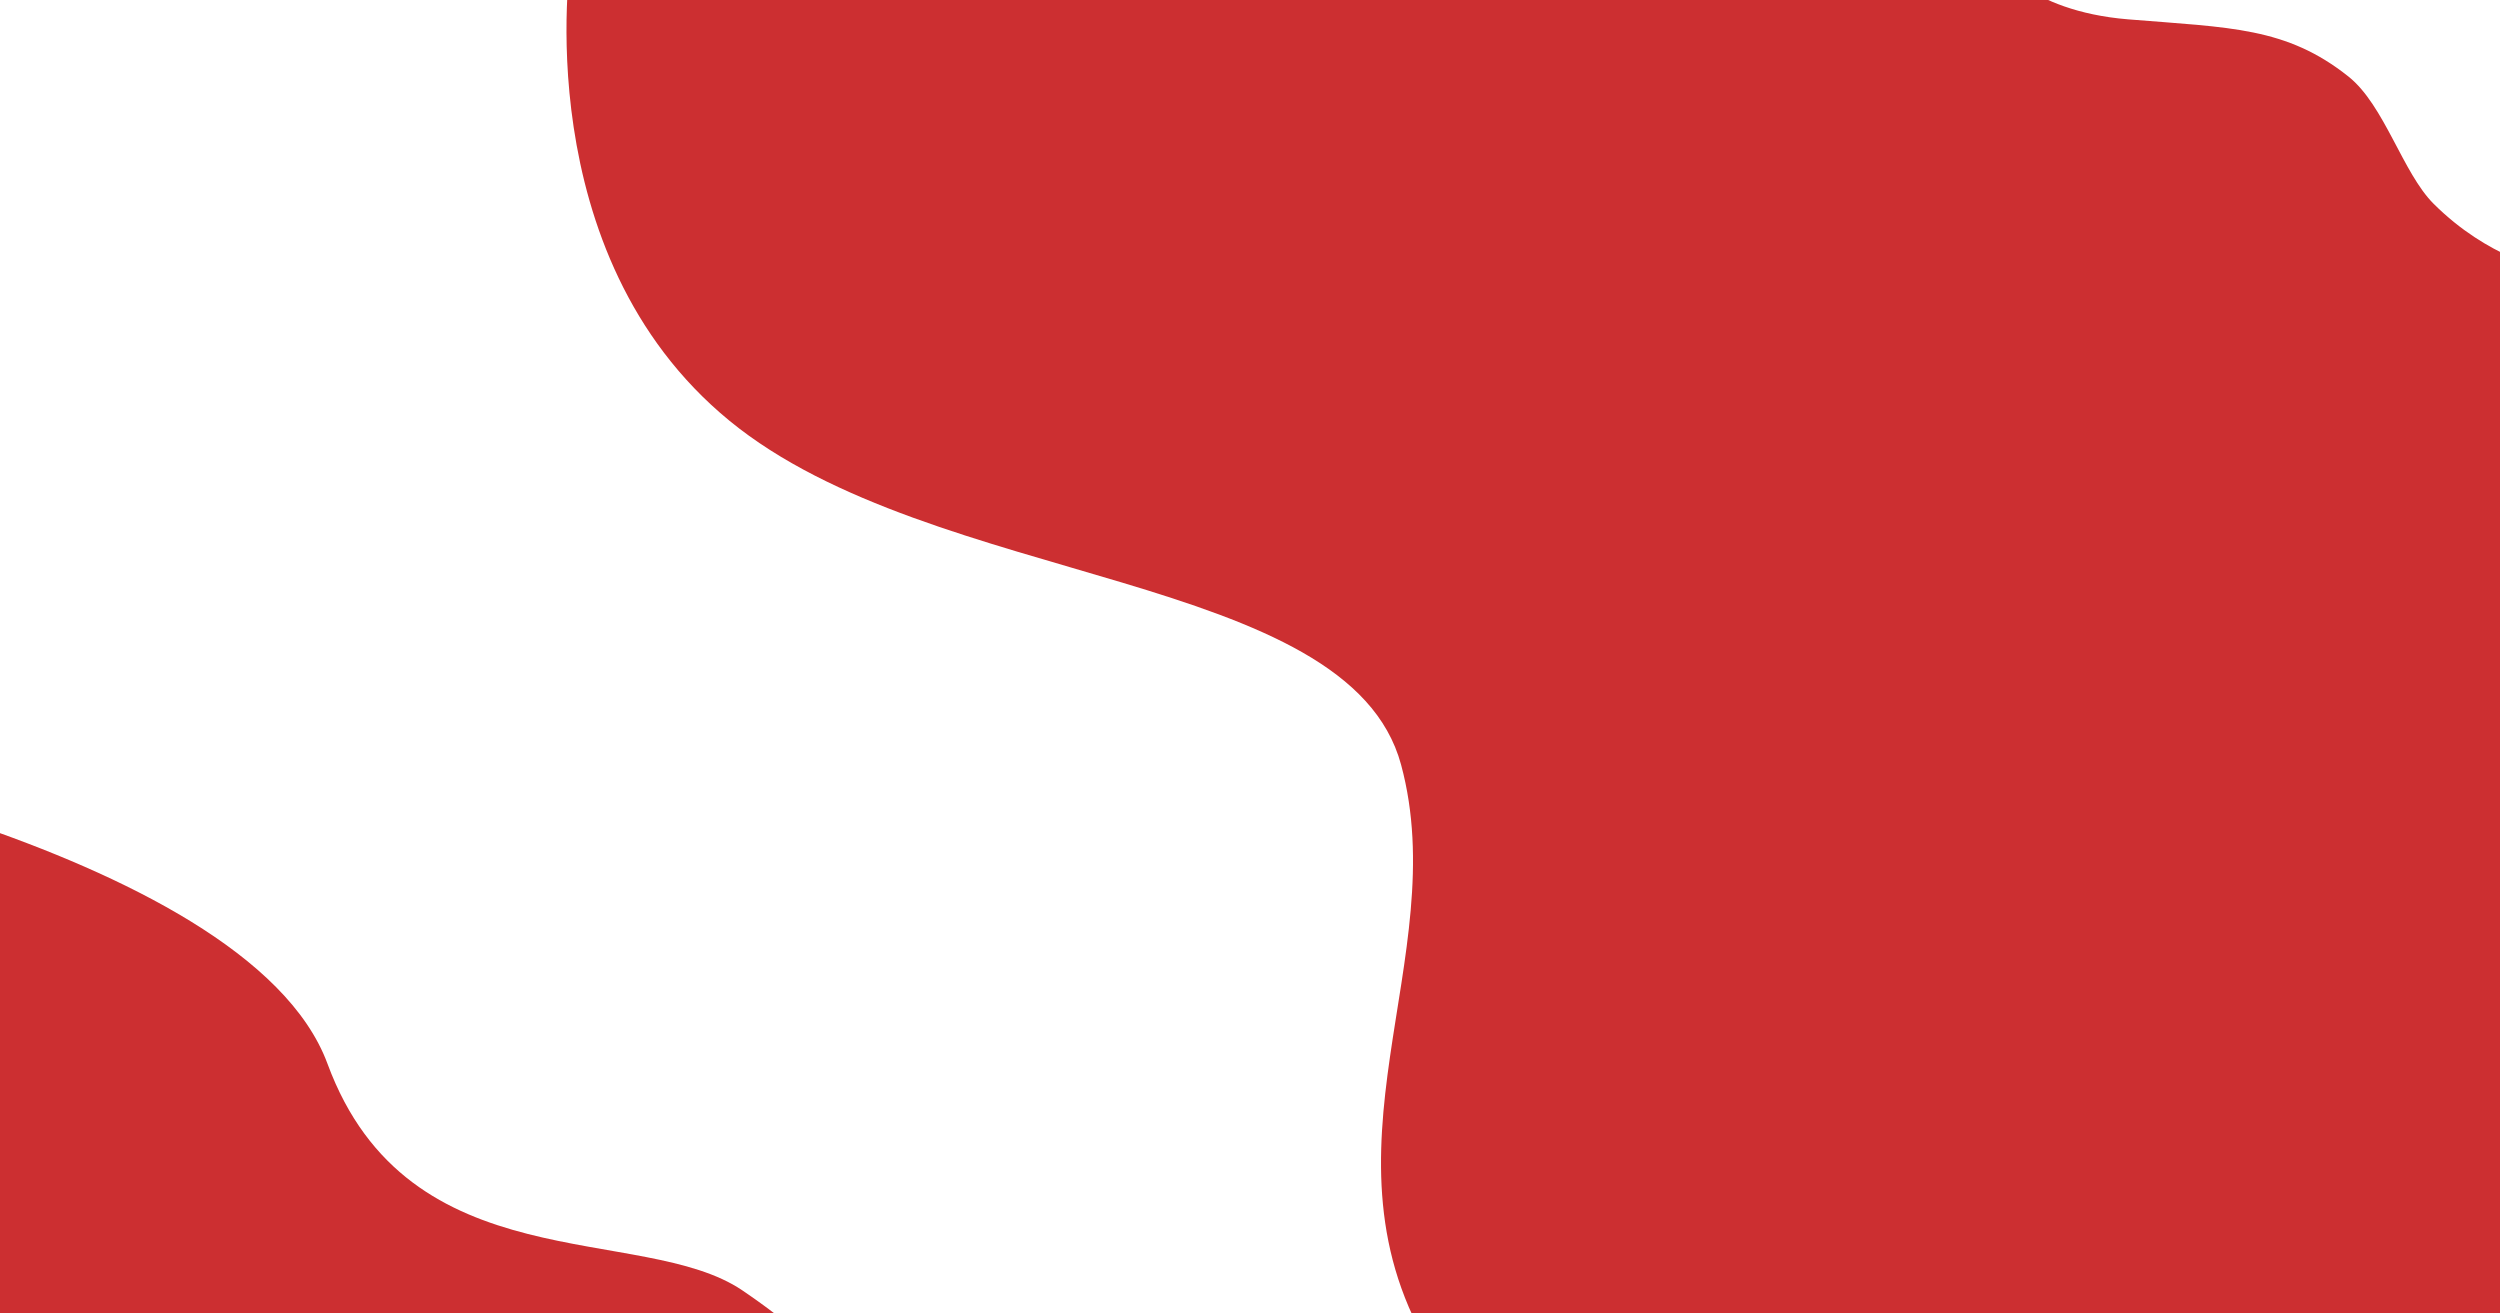 <svg id="Layer_1" data-name="Layer 1" xmlns="http://www.w3.org/2000/svg" xmlns:xlink="http://www.w3.org/1999/xlink" viewBox="0 0 1280 672.5"><defs><style>.cls-1{fill:none;}.cls-2{clip-path:url(#clip-path);}.cls-3{fill:#cc2f31;}</style><clipPath id="clip-path"><rect class="cls-1" width="1280" height="672.5"/></clipPath></defs><title>header_bg_shape</title><g id="_1280" data-name=" 1280"><g id="Body"><g class="cls-2"><path class="cls-3" d="M292.21-21s-23.08,150.82,81.25,236.4,317,76.67,343.89,176.12-47.5,198.56,16.53,301.82S841.56,847,841.56,847h459.71l2.61-709.21s-29.8-5.45-57.89-33.48c-15.8-15.76-25.15-50.41-43.52-65.07-31.92-25.44-60.63-25.06-112.82-29.33S1020.94-21,1020.94-21Z"/><path class="cls-3" d="M-168,381.81s294.2,50.42,335.69,162.87,161,81.14,212.4,116S449.71,726,449.71,726H-168Z"/></g></g></g></svg>